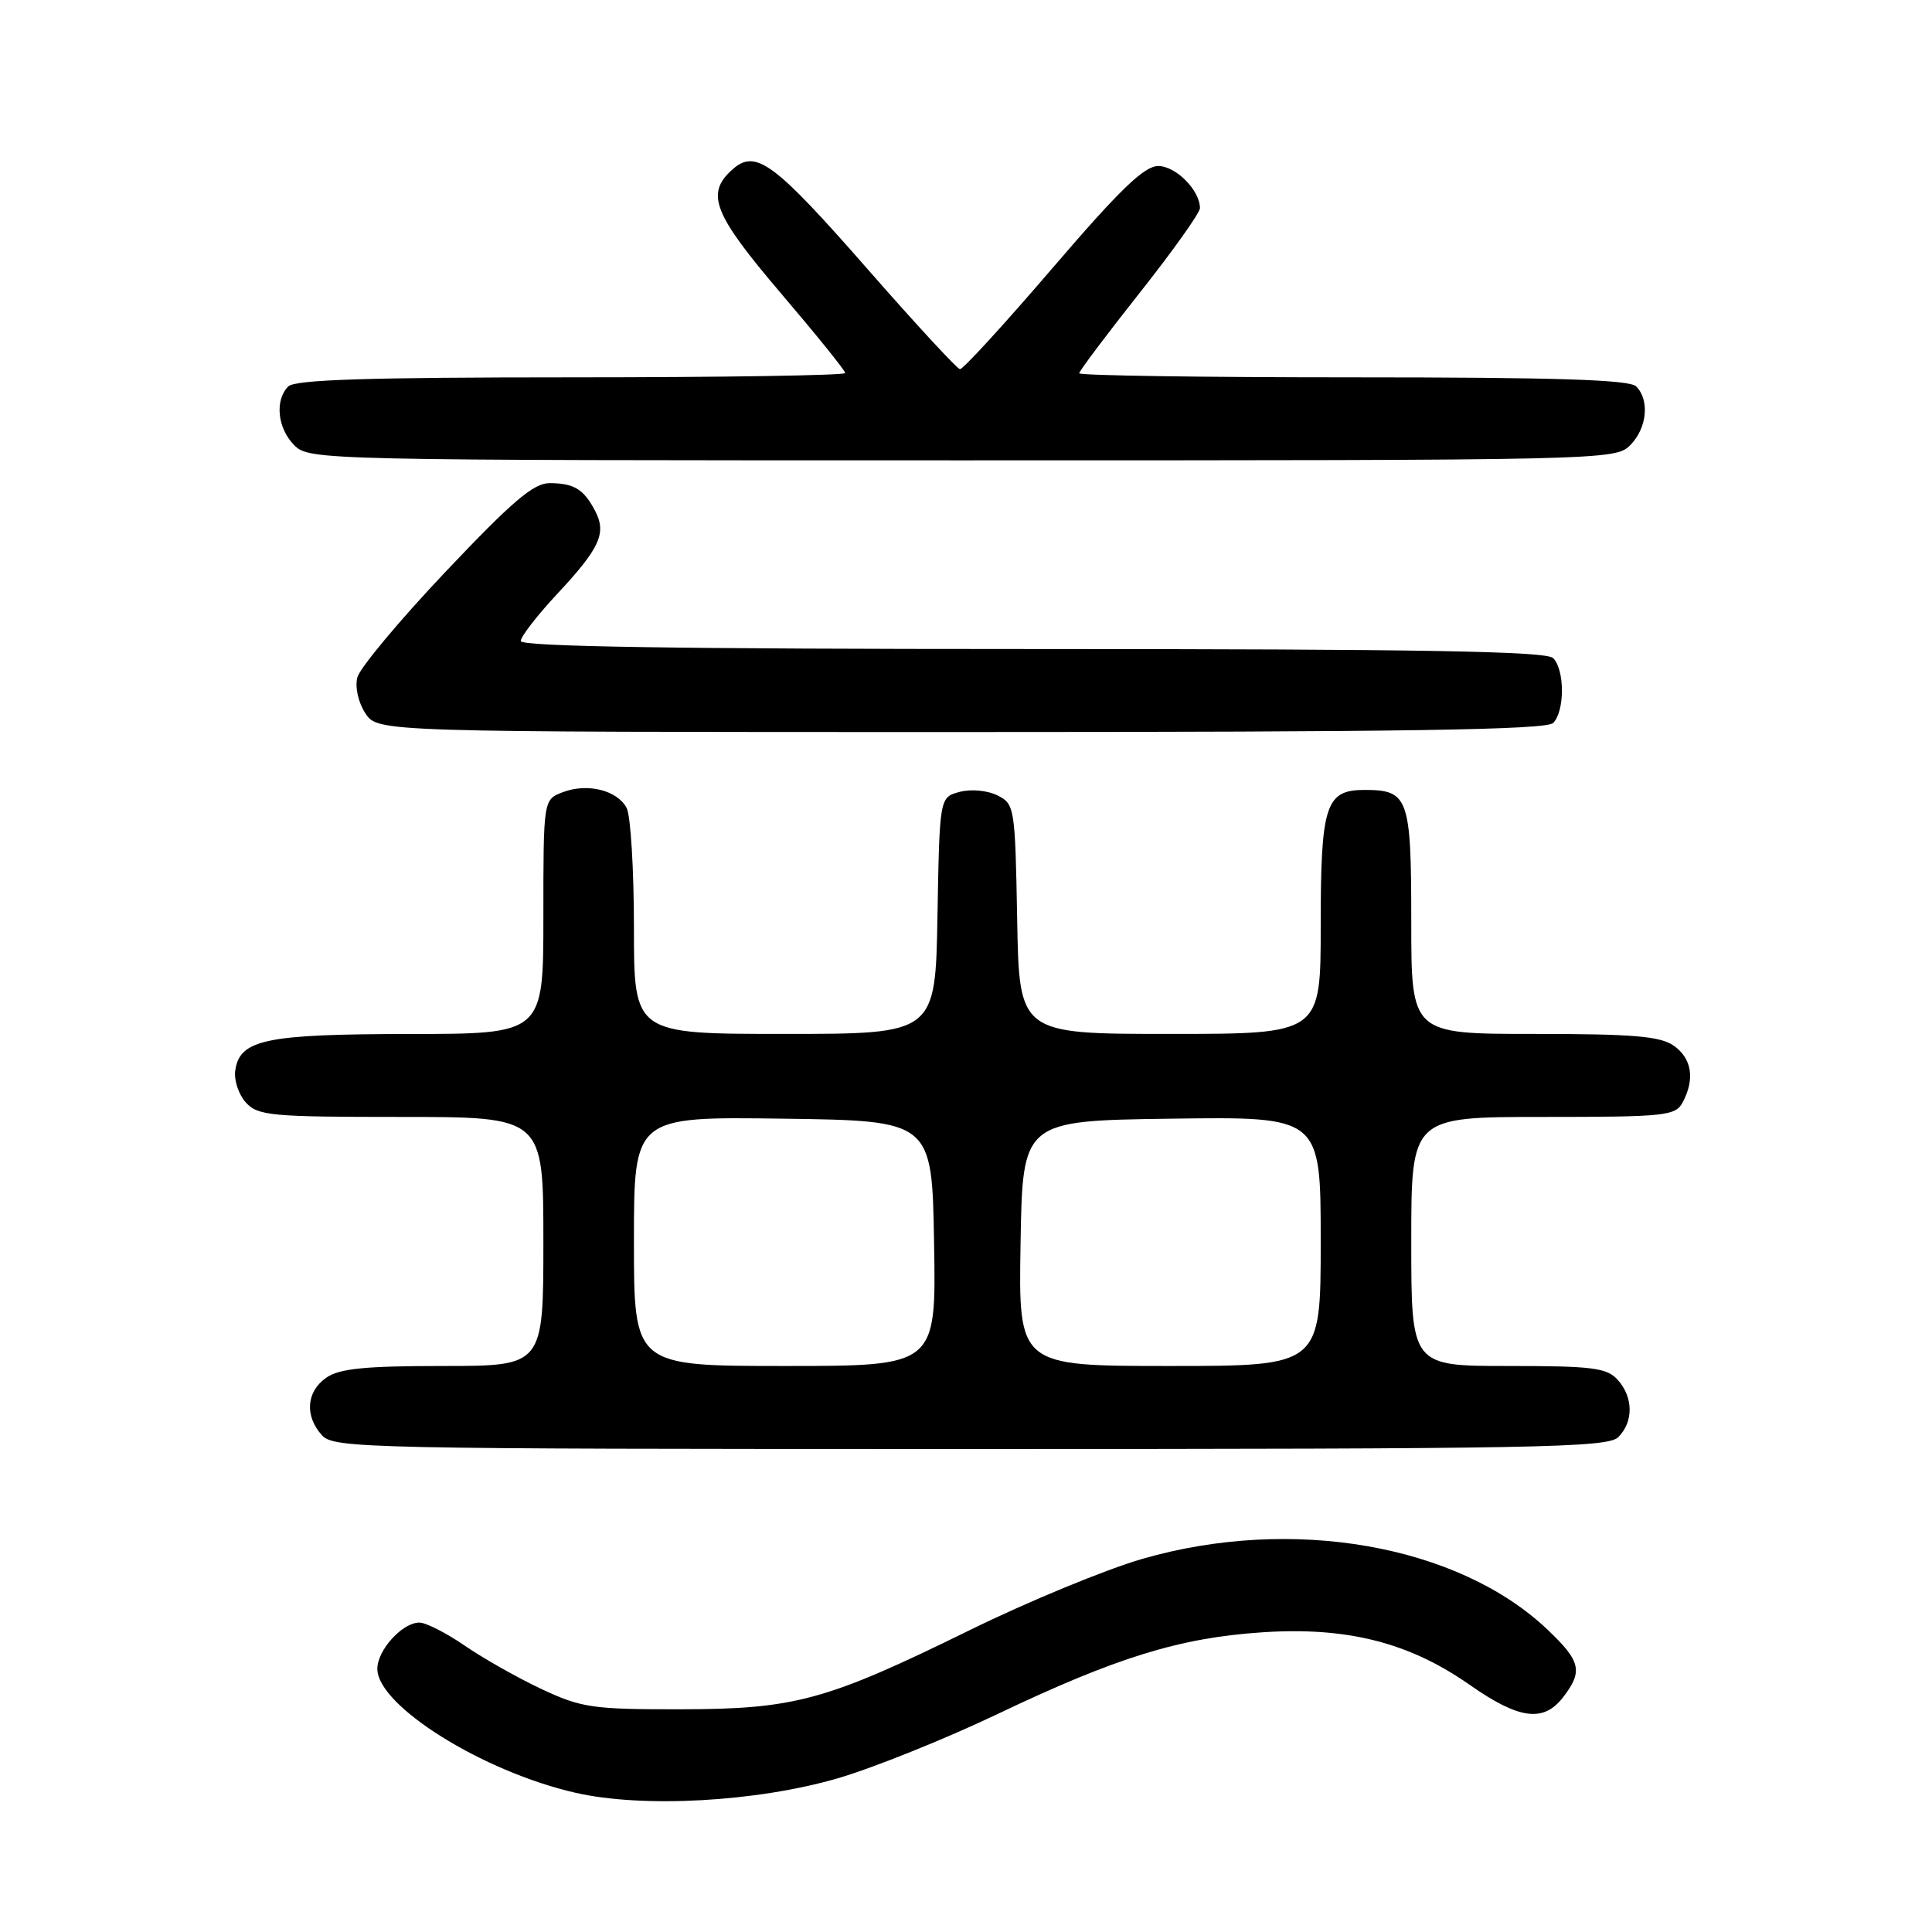 <?xml version="1.0" encoding="UTF-8" standalone="no"?>
<!DOCTYPE svg PUBLIC "-//W3C//DTD SVG 1.1//EN" "http://www.w3.org/Graphics/SVG/1.1/DTD/svg11.dtd" >
<svg xmlns="http://www.w3.org/2000/svg" xmlns:xlink="http://www.w3.org/1999/xlink" version="1.1" viewBox="0 0 256 256">
 <g >
 <path fill="currentColor"
d=" M 111.02 235.63 C 115.70 234.26 125.16 230.46 132.03 227.19 C 147.91 219.61 156.29 217.02 167.25 216.29 C 178.46 215.54 186.71 217.63 194.71 223.23 C 201.29 227.84 204.52 228.27 207.13 224.88 C 209.77 221.44 209.47 220.13 205.07 215.95 C 193.22 204.68 171.20 200.83 151.36 206.56 C 146.49 207.97 136.20 212.22 128.50 216.00 C 109.44 225.36 105.34 226.48 90.00 226.49 C 78.52 226.50 77.03 226.28 71.78 223.82 C 68.64 222.35 64.06 219.76 61.60 218.07 C 59.15 216.38 56.43 215.00 55.57 215.00 C 53.31 215.00 50.00 218.64 50.00 221.13 C 50.00 226.02 63.96 234.75 76.25 237.55 C 85.20 239.60 100.27 238.76 111.02 235.63 Z  M 214.43 190.43 C 216.47 188.39 216.43 185.13 214.35 182.83 C 212.91 181.24 211.02 181.00 199.85 181.00 C 187.00 181.00 187.00 181.00 187.00 164.50 C 187.00 148.00 187.00 148.00 204.46 148.00 C 220.71 148.00 222.00 147.86 222.96 146.07 C 224.61 142.99 224.18 140.24 221.78 138.56 C 219.99 137.30 216.39 137.00 203.28 137.00 C 187.00 137.00 187.00 137.00 187.00 122.12 C 187.00 105.69 186.64 104.67 180.81 104.67 C 175.64 104.67 175.00 106.66 175.00 122.69 C 175.00 137.00 175.00 137.00 155.03 137.00 C 135.05 137.00 135.05 137.00 134.78 121.78 C 134.51 106.94 134.44 106.53 132.16 105.39 C 130.82 104.73 128.67 104.53 127.16 104.93 C 124.50 105.64 124.50 105.64 124.22 121.32 C 123.95 137.00 123.95 137.00 103.97 137.00 C 84.00 137.00 84.00 137.00 84.00 122.93 C 84.00 115.20 83.56 108.05 83.03 107.05 C 81.77 104.70 77.83 103.73 74.57 104.97 C 72.00 105.95 72.00 105.95 72.00 121.48 C 72.00 137.00 72.00 137.00 54.25 137.01 C 35.14 137.03 31.76 137.74 31.17 141.86 C 30.99 143.13 31.62 145.03 32.57 146.08 C 34.17 147.84 35.85 148.00 53.15 148.00 C 72.00 148.00 72.00 148.00 72.00 164.50 C 72.00 181.00 72.00 181.00 58.72 181.00 C 48.32 181.00 44.96 181.34 43.22 182.56 C 40.59 184.40 40.35 187.62 42.65 190.17 C 44.23 191.92 48.21 192.00 128.58 192.00 C 203.86 192.00 213.02 191.83 214.43 190.43 Z  M 205.80 95.80 C 207.35 94.25 207.35 88.75 205.80 87.20 C 204.89 86.29 188.20 86.00 136.80 86.00 C 89.71 86.00 69.00 85.68 69.00 84.94 C 69.00 84.36 71.18 81.54 73.84 78.69 C 79.51 72.61 80.40 70.64 78.85 67.68 C 77.34 64.81 76.06 64.03 72.83 64.02 C 70.72 64.00 67.87 66.43 59.05 75.75 C 52.93 82.21 47.67 88.52 47.35 89.76 C 47.02 91.06 47.47 93.07 48.41 94.51 C 50.05 97.00 50.05 97.00 127.32 97.00 C 186.09 97.00 204.89 96.71 205.80 95.80 Z  M 216.00 59.00 C 218.24 56.76 218.62 53.02 216.80 51.20 C 215.91 50.31 206.20 50.00 179.30 50.00 C 159.34 50.00 143.00 49.76 143.00 49.46 C 143.00 49.17 146.60 44.38 151.00 38.82 C 155.40 33.26 159.00 28.20 159.00 27.58 C 159.00 25.22 155.81 22.00 153.47 22.00 C 151.62 22.00 148.40 25.10 139.48 35.50 C 133.11 42.93 127.59 48.96 127.20 48.92 C 126.82 48.87 121.37 42.98 115.11 35.83 C 102.48 21.41 100.12 19.68 97.00 22.50 C 93.47 25.69 94.54 28.37 103.50 38.89 C 108.17 44.37 112.00 49.11 112.00 49.43 C 112.00 49.74 95.66 50.00 75.70 50.00 C 48.80 50.00 39.09 50.31 38.20 51.20 C 36.38 53.02 36.76 56.76 39.00 59.00 C 40.97 60.97 42.33 61.00 127.50 61.00 C 212.67 61.00 214.03 60.97 216.00 59.00 Z  M 84.00 164.48 C 84.00 147.96 84.00 147.96 103.75 148.23 C 123.50 148.50 123.50 148.50 123.77 164.75 C 124.05 181.00 124.05 181.00 104.02 181.00 C 84.00 181.00 84.00 181.00 84.00 164.48 Z  M 135.23 164.75 C 135.50 148.50 135.50 148.50 155.25 148.23 C 175.00 147.96 175.00 147.96 175.00 164.48 C 175.00 181.00 175.00 181.00 154.98 181.00 C 134.95 181.00 134.95 181.00 135.23 164.75 Z "/>
</g>
</svg>